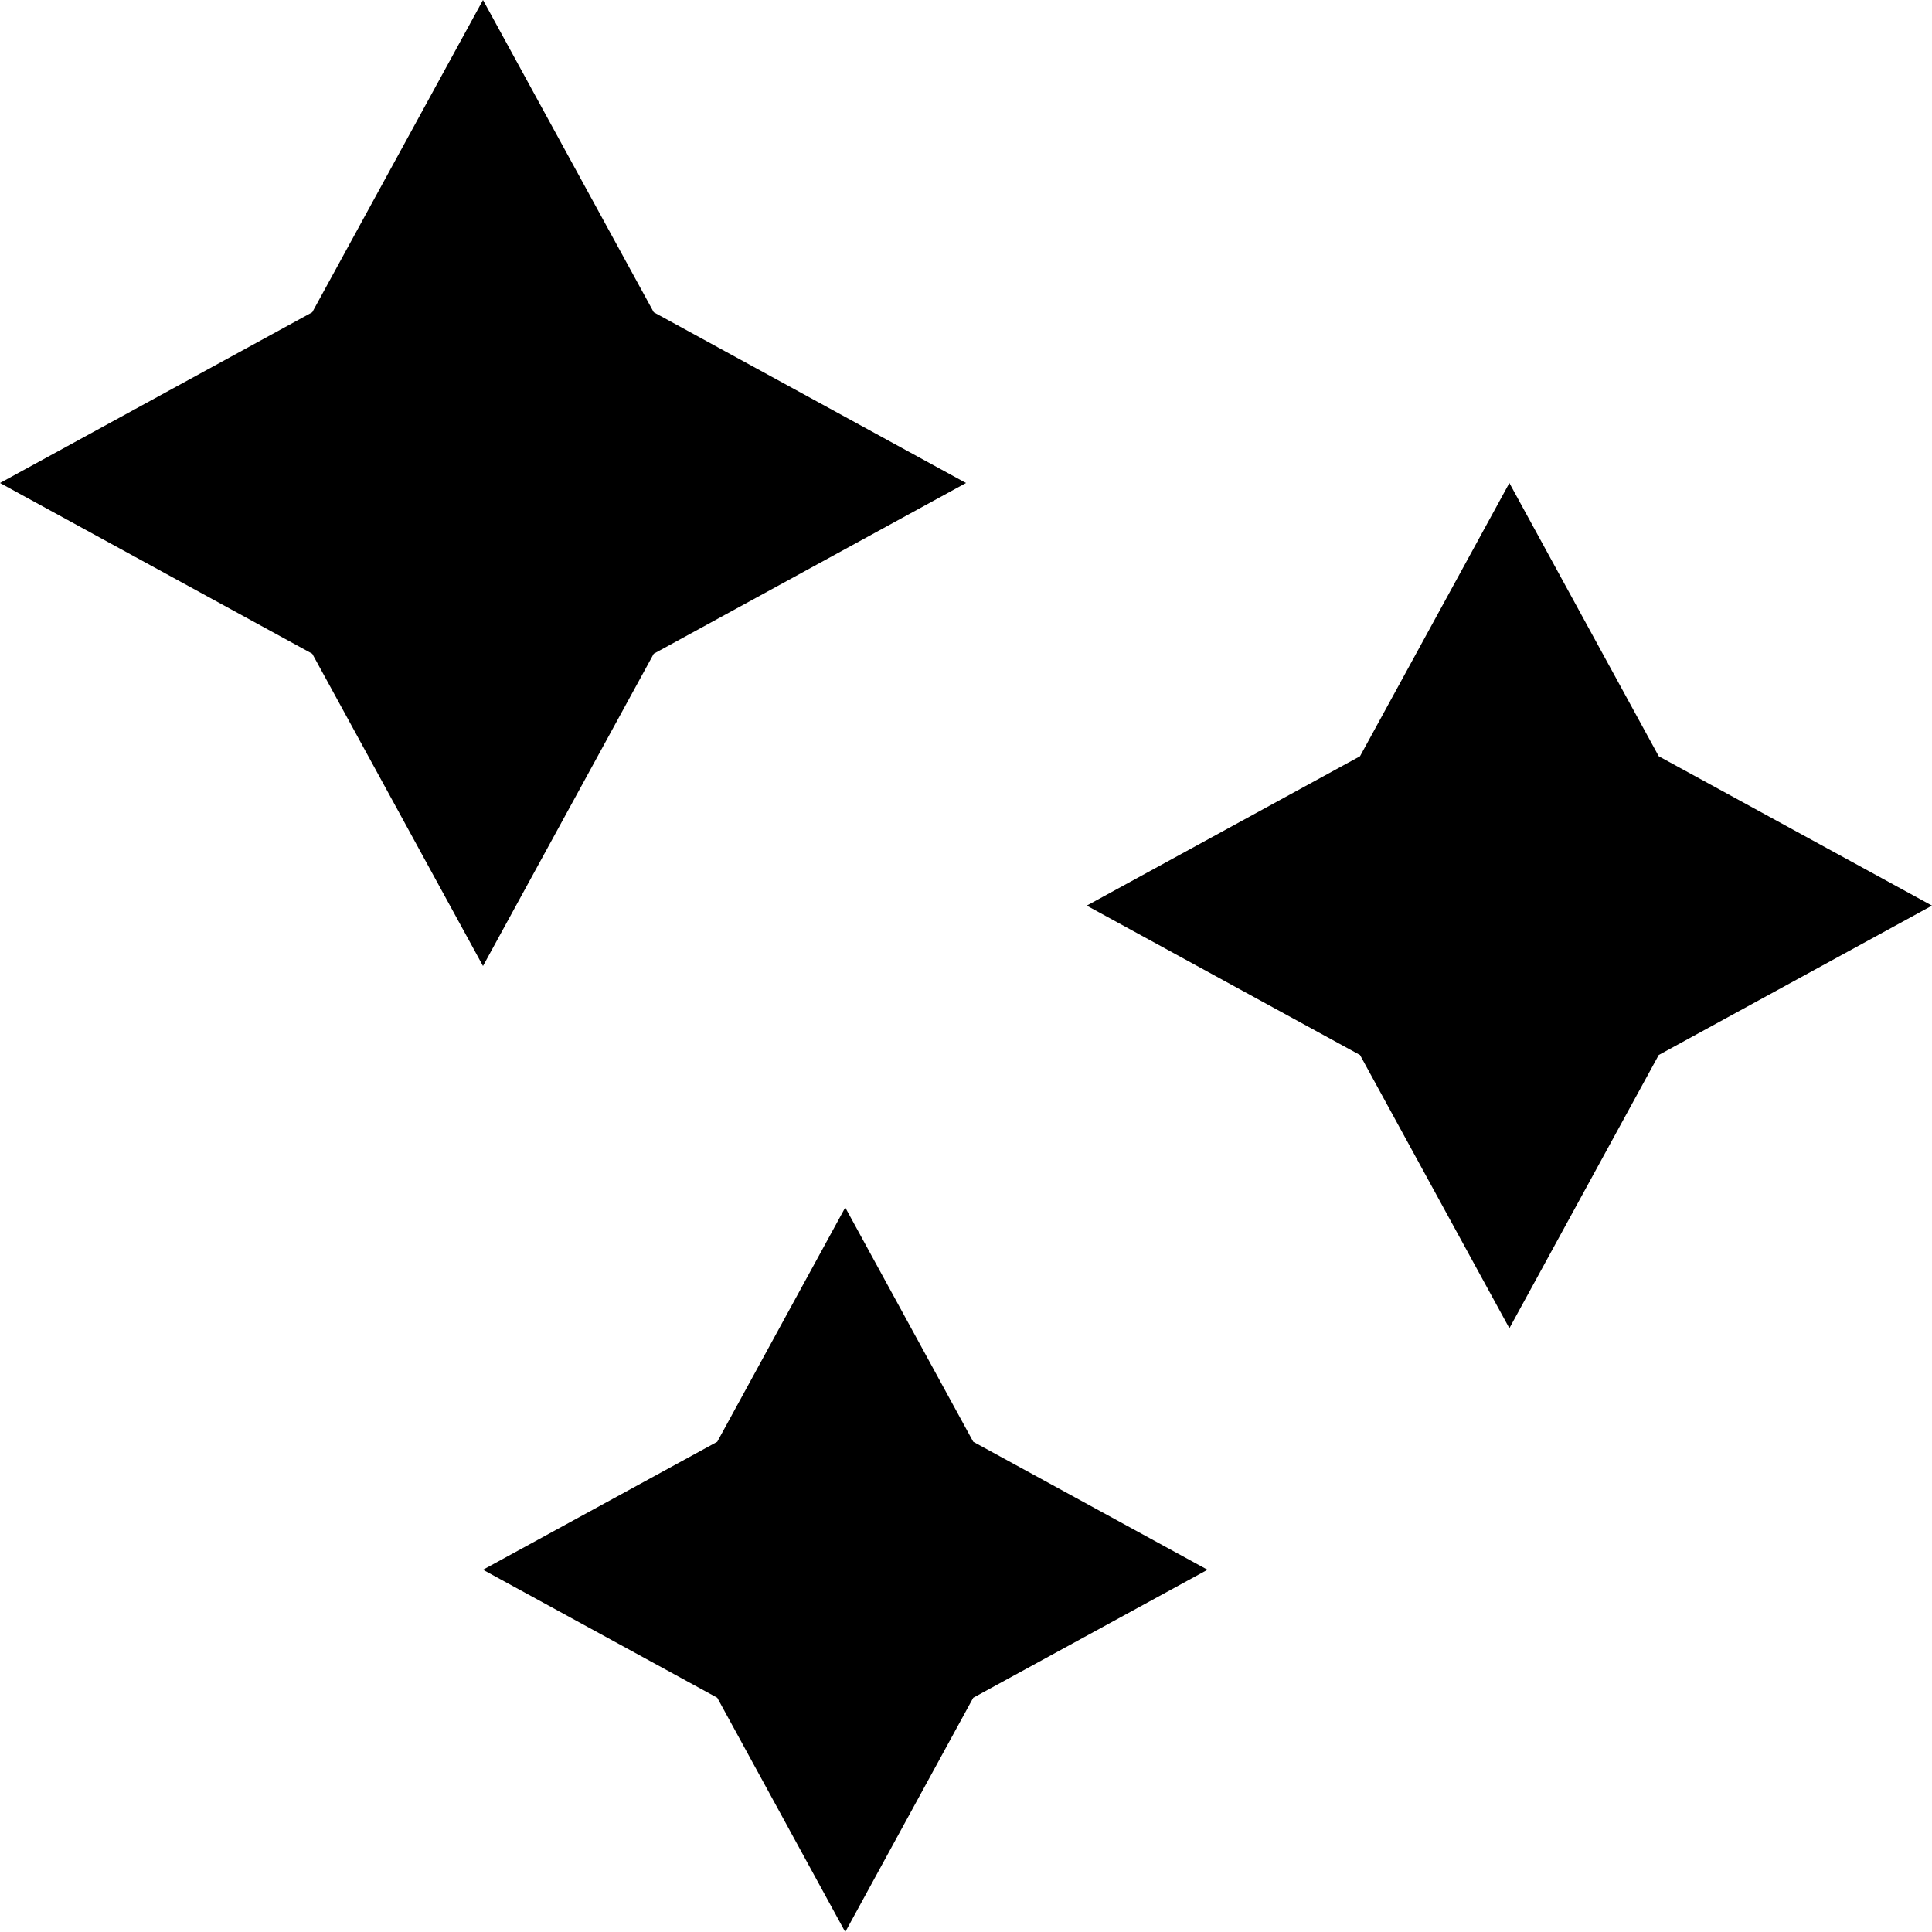 <svg xmlns="http://www.w3.org/2000/svg" xmlns:xlink="http://www.w3.org/1999/xlink"  viewBox="0 0 16 16">
        <path id="re6owe1t5a" d="M7 10l1.06 1.94L10 13l-1.94 1.06L7 16l-1.06-1.94L4 13l1.94-1.06L7 10zm5.5-6l1.237 2.263L16 7.5l-2.263 1.237L12.5 11l-1.237-2.263L9 7.5l2.263-1.237L12.5 4zM4 0l1.414 2.586L8 4 5.414 5.414 4 8 2.586 5.414 0 4l2.586-1.414L4 0z"/>
</svg>
